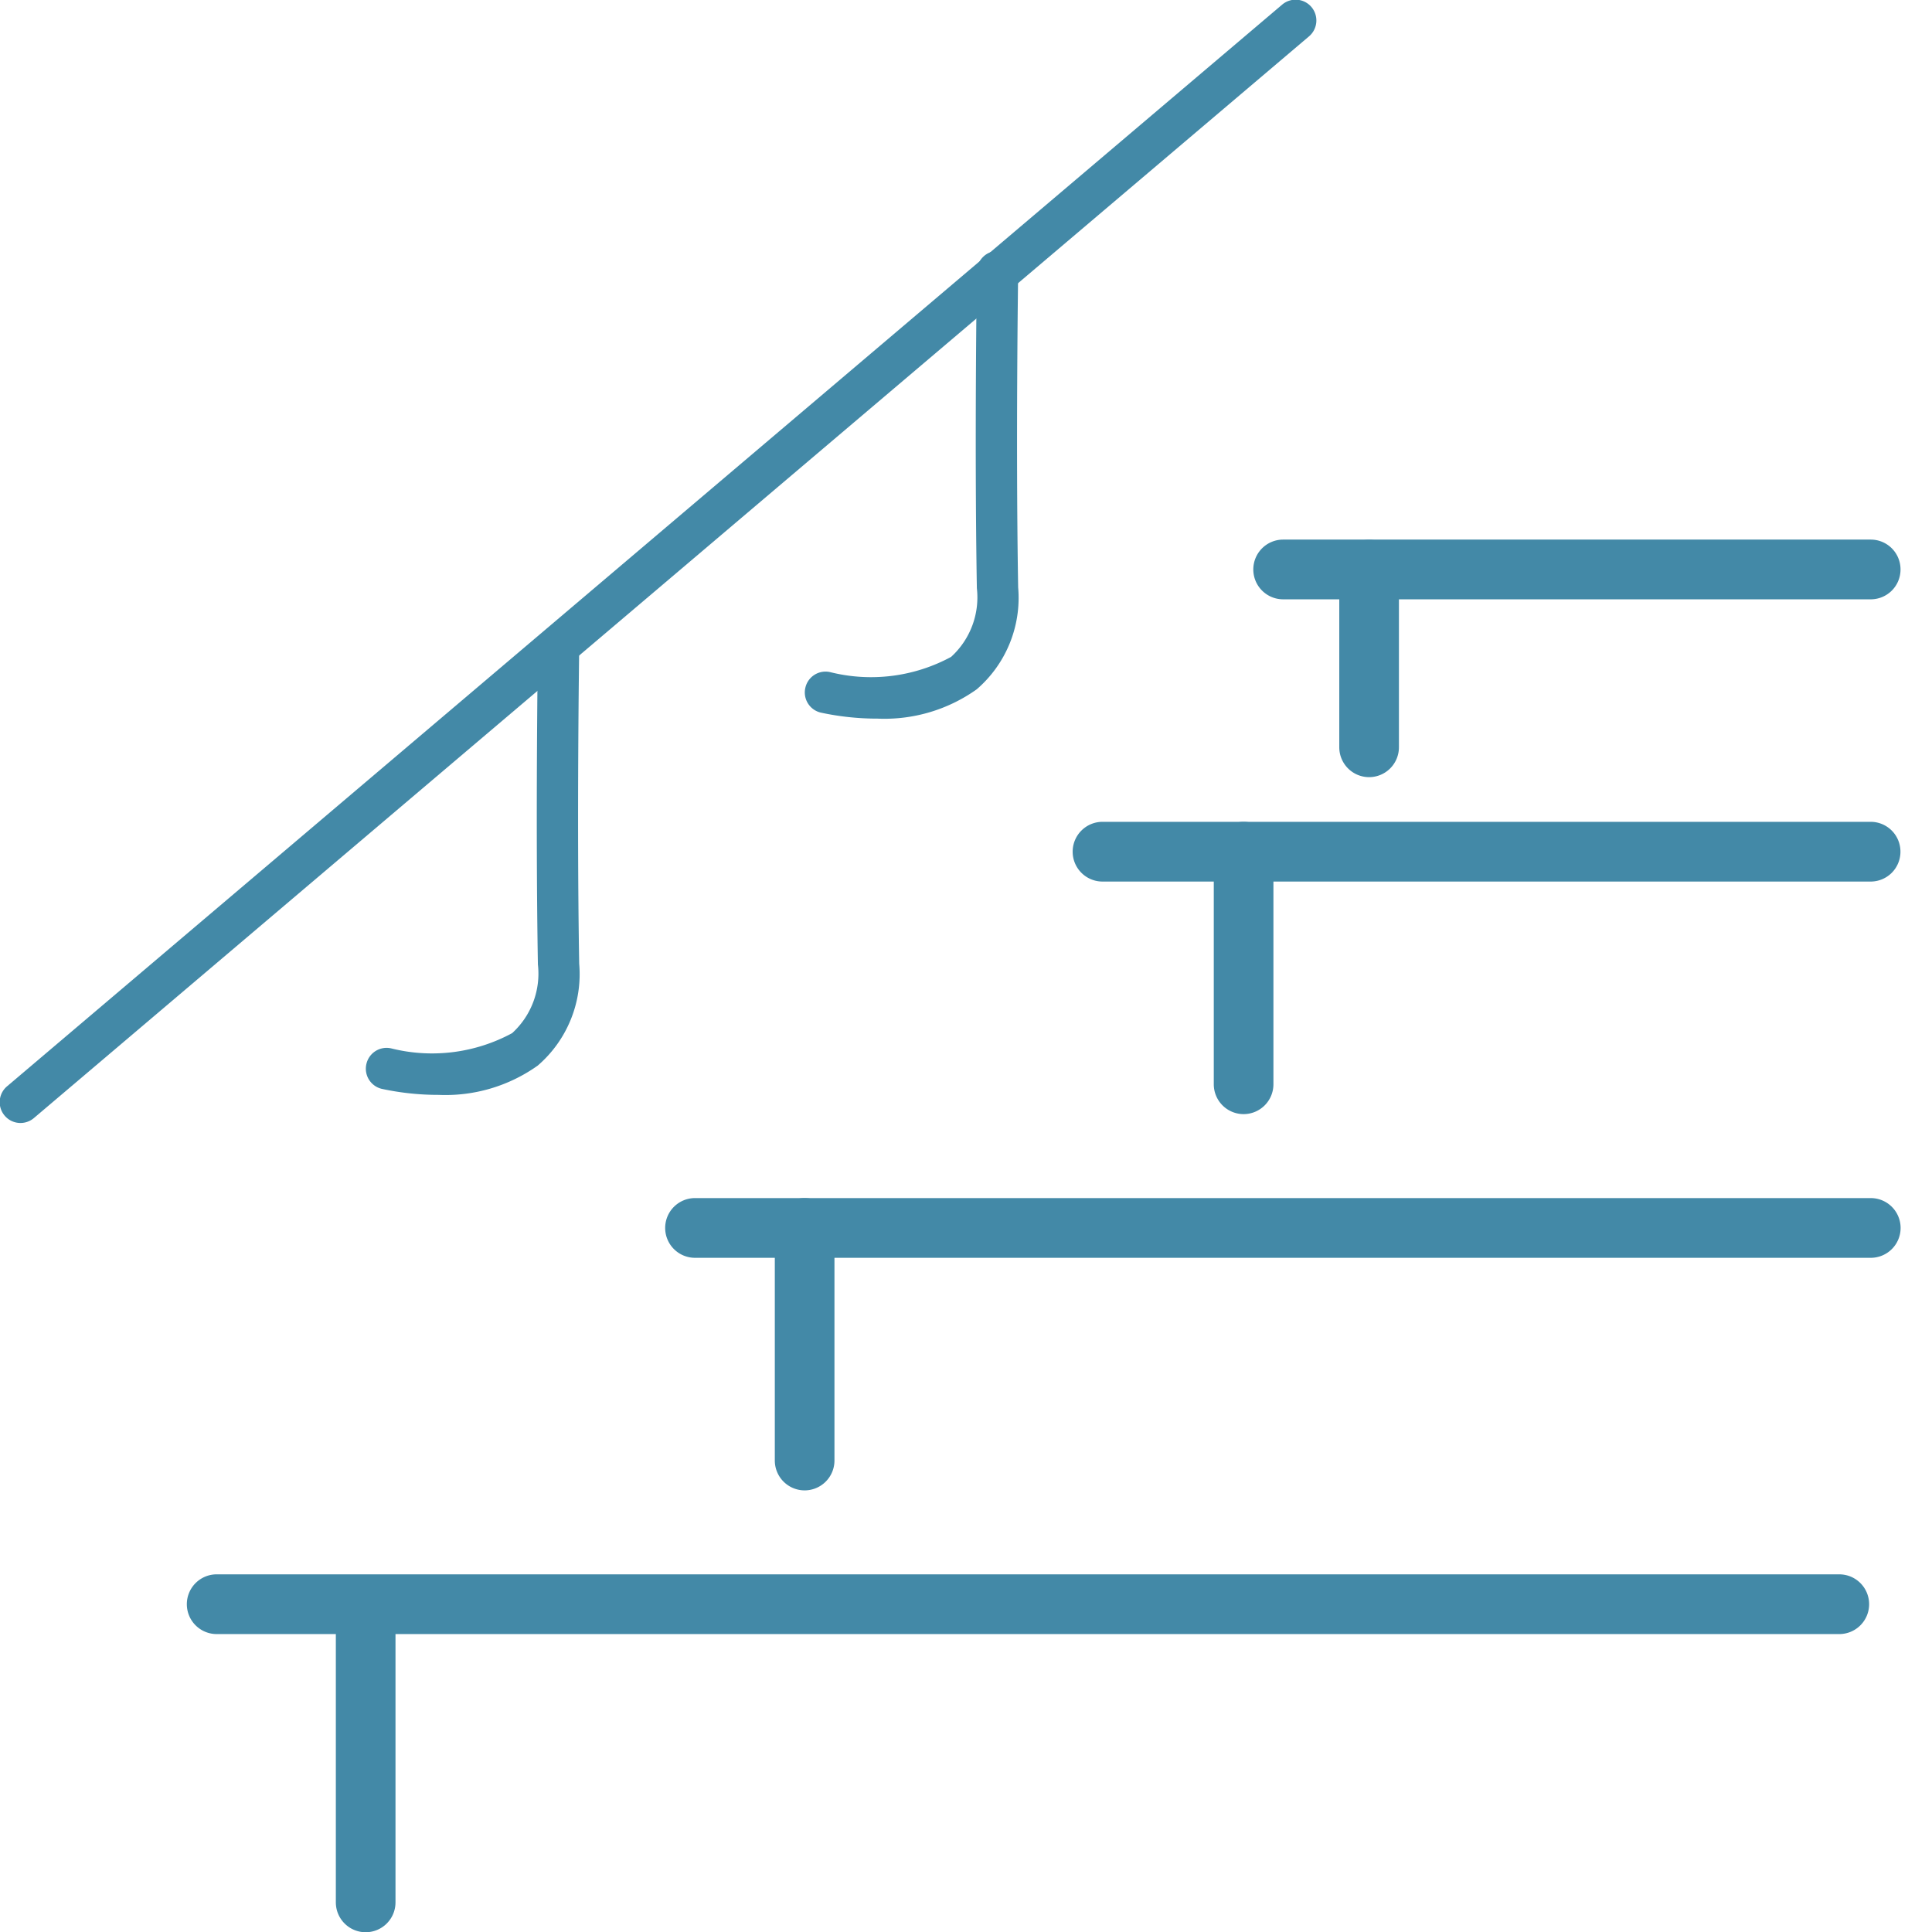 <svg xmlns="http://www.w3.org/2000/svg" width="24" height="24" viewBox="0 0 24 24">
  <g id="Group_10941" data-name="Group 10941" transform="translate(-204 -431)">
    <rect id="Rectangle_3420" data-name="Rectangle 3420" width="24" height="24" transform="translate(204 431)" fill="none"/>
    <g id="Group_4964" data-name="Group 4964" transform="translate(204 431)">
      <path id="Path_1572" data-name="Path 1572" d="M10012.871-628a.371.371,0,0,1-.37-.371v-3.506a.371.371,0,0,1,.37-.371.371.371,0,0,1,.371.371v3.506A.371.371,0,0,1,10012.871-628Z" transform="translate(-10008.329 652.003)" fill="#4389a7"/>
      <path id="Path_1573" data-name="Path 1573" d="M10012.871-628.62a.371.371,0,0,1-.37-.371v-2.889a.371.371,0,0,1,.37-.371.371.371,0,0,1,.371.371v2.889A.371.371,0,0,1,10012.871-628.62Z" transform="translate(-10002.876 647.134)" fill="#4389a7"/>
      <path id="Path_1574" data-name="Path 1574" d="M10012.871-628.62a.371.371,0,0,1-.37-.371v-2.889a.371.371,0,0,1,.37-.371.371.371,0,0,1,.371.371v2.889A.371.371,0,0,1,10012.871-628.62Z" transform="translate(-9997.423 642.46)" fill="#4389a7"/>
      <path id="Path_1575" data-name="Path 1575" d="M10012.871-629.3a.371.371,0,0,1-.37-.371v-2.207a.371.371,0,0,1,.37-.371.371.371,0,0,1,.371.371v2.207A.371.371,0,0,1,10012.871-629.3Z" transform="translate(-9995.864 638.954)" fill="#4389a7"/>
      <path id="Path_1568" data-name="Path 1568" d="M10028.277-632.009h-20.157a.371.371,0,0,1-.37-.371.371.371,0,0,1,.37-.371h20.157a.371.371,0,0,1,.371.371A.371.371,0,0,1,10028.277-632.009Z" transform="translate(-10005.429 652.308)" fill="#4389a7"/>
      <path id="Path_1569" data-name="Path 1569" d="M10022.727-632.009h-14.606a.371.371,0,0,1-.37-.371.371.371,0,0,1,.37-.371h14.606a.371.371,0,0,1,.371.371A.371.371,0,0,1,10022.727-632.009Z" transform="translate(-9999.488 647.634)" fill="#4389a7"/>
      <path id="Path_1570" data-name="Path 1570" d="M10017.662-632.009h-9.542a.371.371,0,0,1-.37-.371.371.371,0,0,1,.37-.371h9.542a.37.37,0,0,1,.371.371A.37.37,0,0,1,10017.662-632.009Z" transform="translate(-9994.425 642.96)" fill="#4389a7"/>
      <path id="Path_1571" data-name="Path 1571" d="M10015.424-632.009h-7.3a.371.371,0,0,1-.37-.371.371.371,0,0,1,.37-.371h7.3a.37.37,0,0,1,.37.371A.37.37,0,0,1,10015.424-632.009Z" transform="translate(-9992.185 639.454)" fill="#4389a7"/>
      <path id="Path_1576" data-name="Path 1576" d="M10002.258-668.8a.256.256,0,0,1-.2-.091.258.258,0,0,1,.029-.364l15.841-13.438a.258.258,0,0,1,.363.03.259.259,0,0,1-.029.364l-15.841,13.438A.257.257,0,0,1,10002.258-668.8Z" transform="translate(-10002 682.75)" fill="#4389a7"/>
      <path id="Path_1577" data-name="Path 1577" d="M10014.57-656.939a3.328,3.328,0,0,1-.707-.075.257.257,0,0,1-.19-.311.257.257,0,0,1,.31-.191h0a2.089,2.089,0,0,0,1.5-.19,1,1,0,0,0,.32-.853c-.031-1.8,0-3.915,0-3.936a.259.259,0,0,1,.259-.254h0a.257.257,0,0,1,.254.262c0,.021-.031,2.127,0,3.919a1.5,1.5,0,0,1-.515,1.265A1.977,1.977,0,0,1,10014.57-656.939Z" transform="translate(-10009.121 670.54)" fill="#4389a7"/>
      <path id="Path_1578" data-name="Path 1578" d="M10014.57-656.939a3.328,3.328,0,0,1-.707-.075.257.257,0,0,1-.19-.311.257.257,0,0,1,.31-.191h0a2.089,2.089,0,0,0,1.5-.19,1,1,0,0,0,.32-.853c-.031-1.8,0-3.915,0-3.936a.259.259,0,0,1,.259-.254h0a.257.257,0,0,1,.254.262c0,.021-.031,2.127,0,3.919a1.5,1.5,0,0,1-.515,1.265A1.977,1.977,0,0,1,10014.57-656.939Z" transform="translate(-10003.668 665.866)" fill="#4389a7"/>
    </g>
  </g>
</svg>
